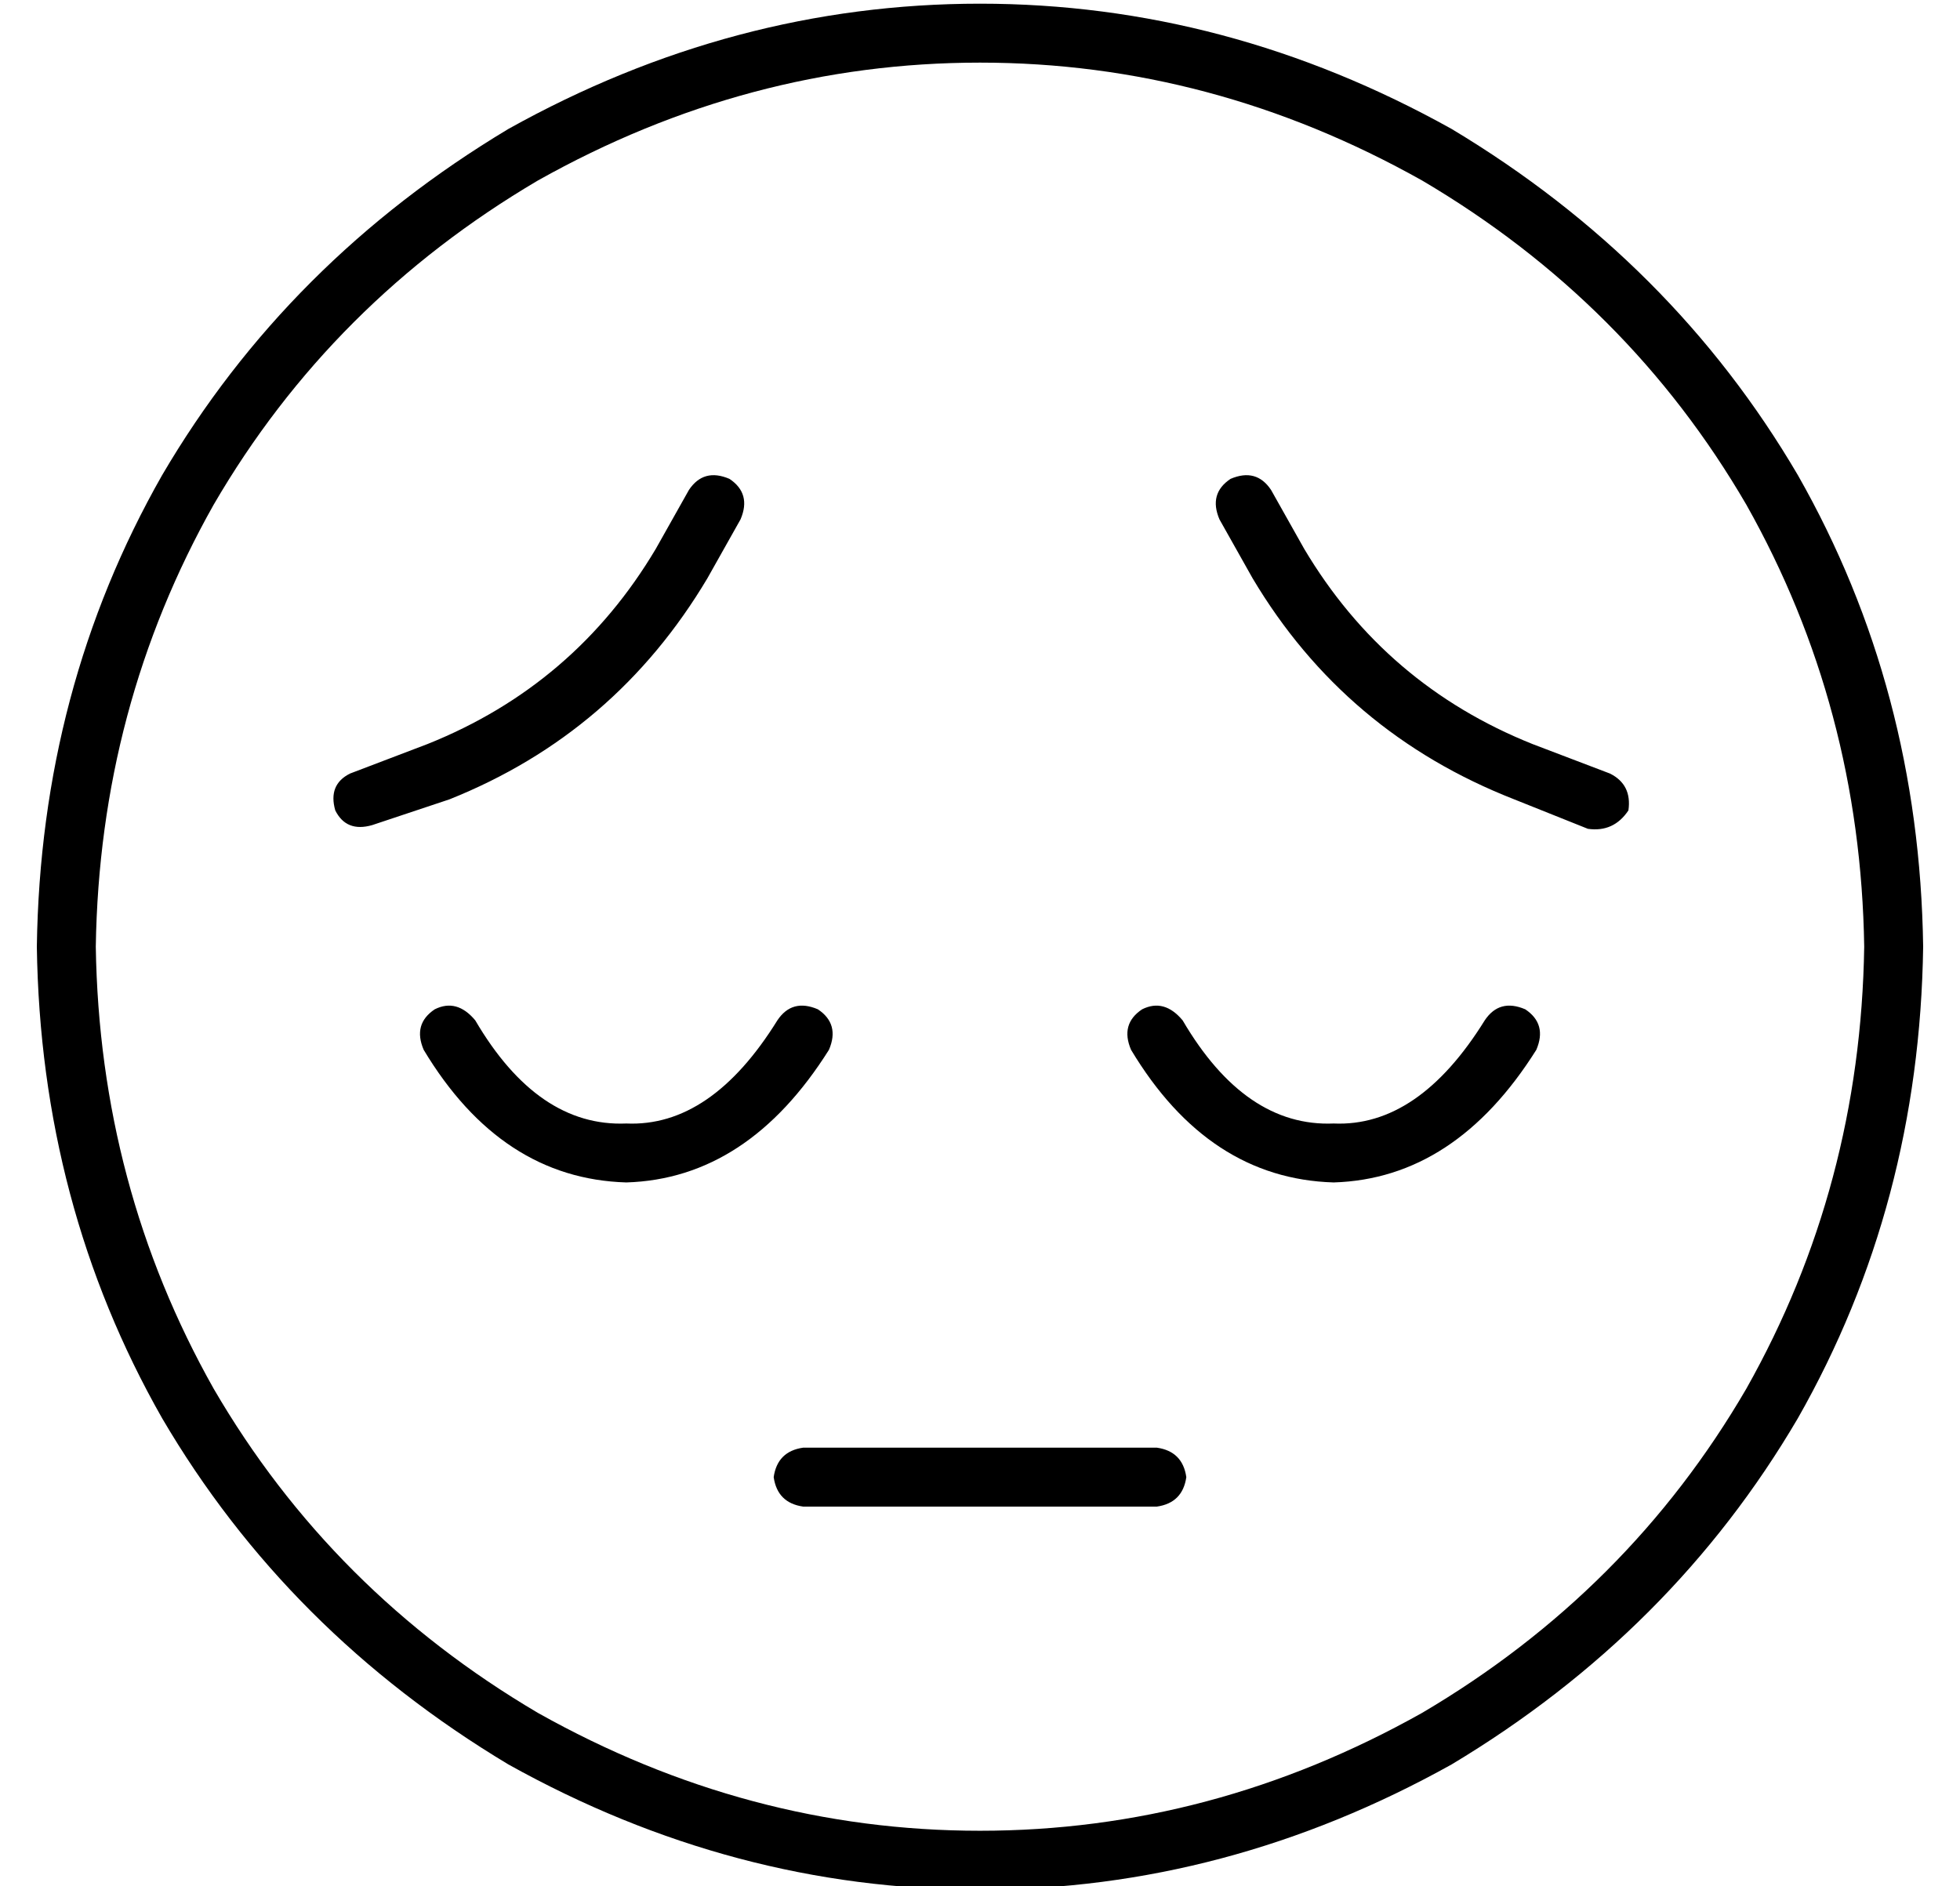 <?xml version="1.0" standalone="no"?>
<!DOCTYPE svg PUBLIC "-//W3C//DTD SVG 1.1//EN" "http://www.w3.org/Graphics/SVG/1.1/DTD/svg11.dtd" >
<svg xmlns="http://www.w3.org/2000/svg" xmlns:xlink="http://www.w3.org/1999/xlink" version="1.1" viewBox="-10 -40 532 512">
   <path fill="currentColor"
d="M496 217q-1 -65 -32 -120v0v0q-32 -55 -88 -88q-57 -32 -120 -32t-120 32q-56 33 -88 88q-31 55 -32 120q1 65 32 120q32 55 88 88q57 32 120 32t120 -32q56 -33 88 -88q31 -55 32 -120v0zM0 217q1 -70 34 -128v0v0q34 -58 94 -94q61 -34 128 -34t128 34q60 36 94 94
q33 58 34 128q-1 70 -34 128q-34 58 -94 94q-61 34 -128 34t-128 -34q-60 -36 -94 -94q-33 -58 -34 -128v0zM208 353h96h-96h96q7 1 8 8q-1 7 -8 8h-96v0q-7 -1 -8 -8q1 -7 8 -8v0zM352 265q23 1 41 -28q4 -6 11 -3q6 4 3 11q-22 35 -55 36q-34 -1 -55 -36q-3 -7 3 -11
q6 -3 11 3q17 29 41 28v0zM119 237q17 29 41 28q23 1 41 -28q4 -6 11 -3q6 4 3 11q-22 35 -55 36q-34 -1 -55 -36q-3 -7 3 -11q6 -3 11 3v0zM81 180q-2 -7 4 -10l21 -8v0q40 -16 62 -53l9 -16v0q4 -6 11 -3q6 4 3 11l-9 16v0q-25 42 -70 60l-21 7v0q-7 2 -10 -4v0zM427 170
q6 3 5 10q-4 6 -11 5l-20 -8v0q-46 -18 -71 -60l-9 -16v0q-3 -7 3 -11q7 -3 11 3l9 16v0q22 37 62 53l21 8v0z" />
</svg>
